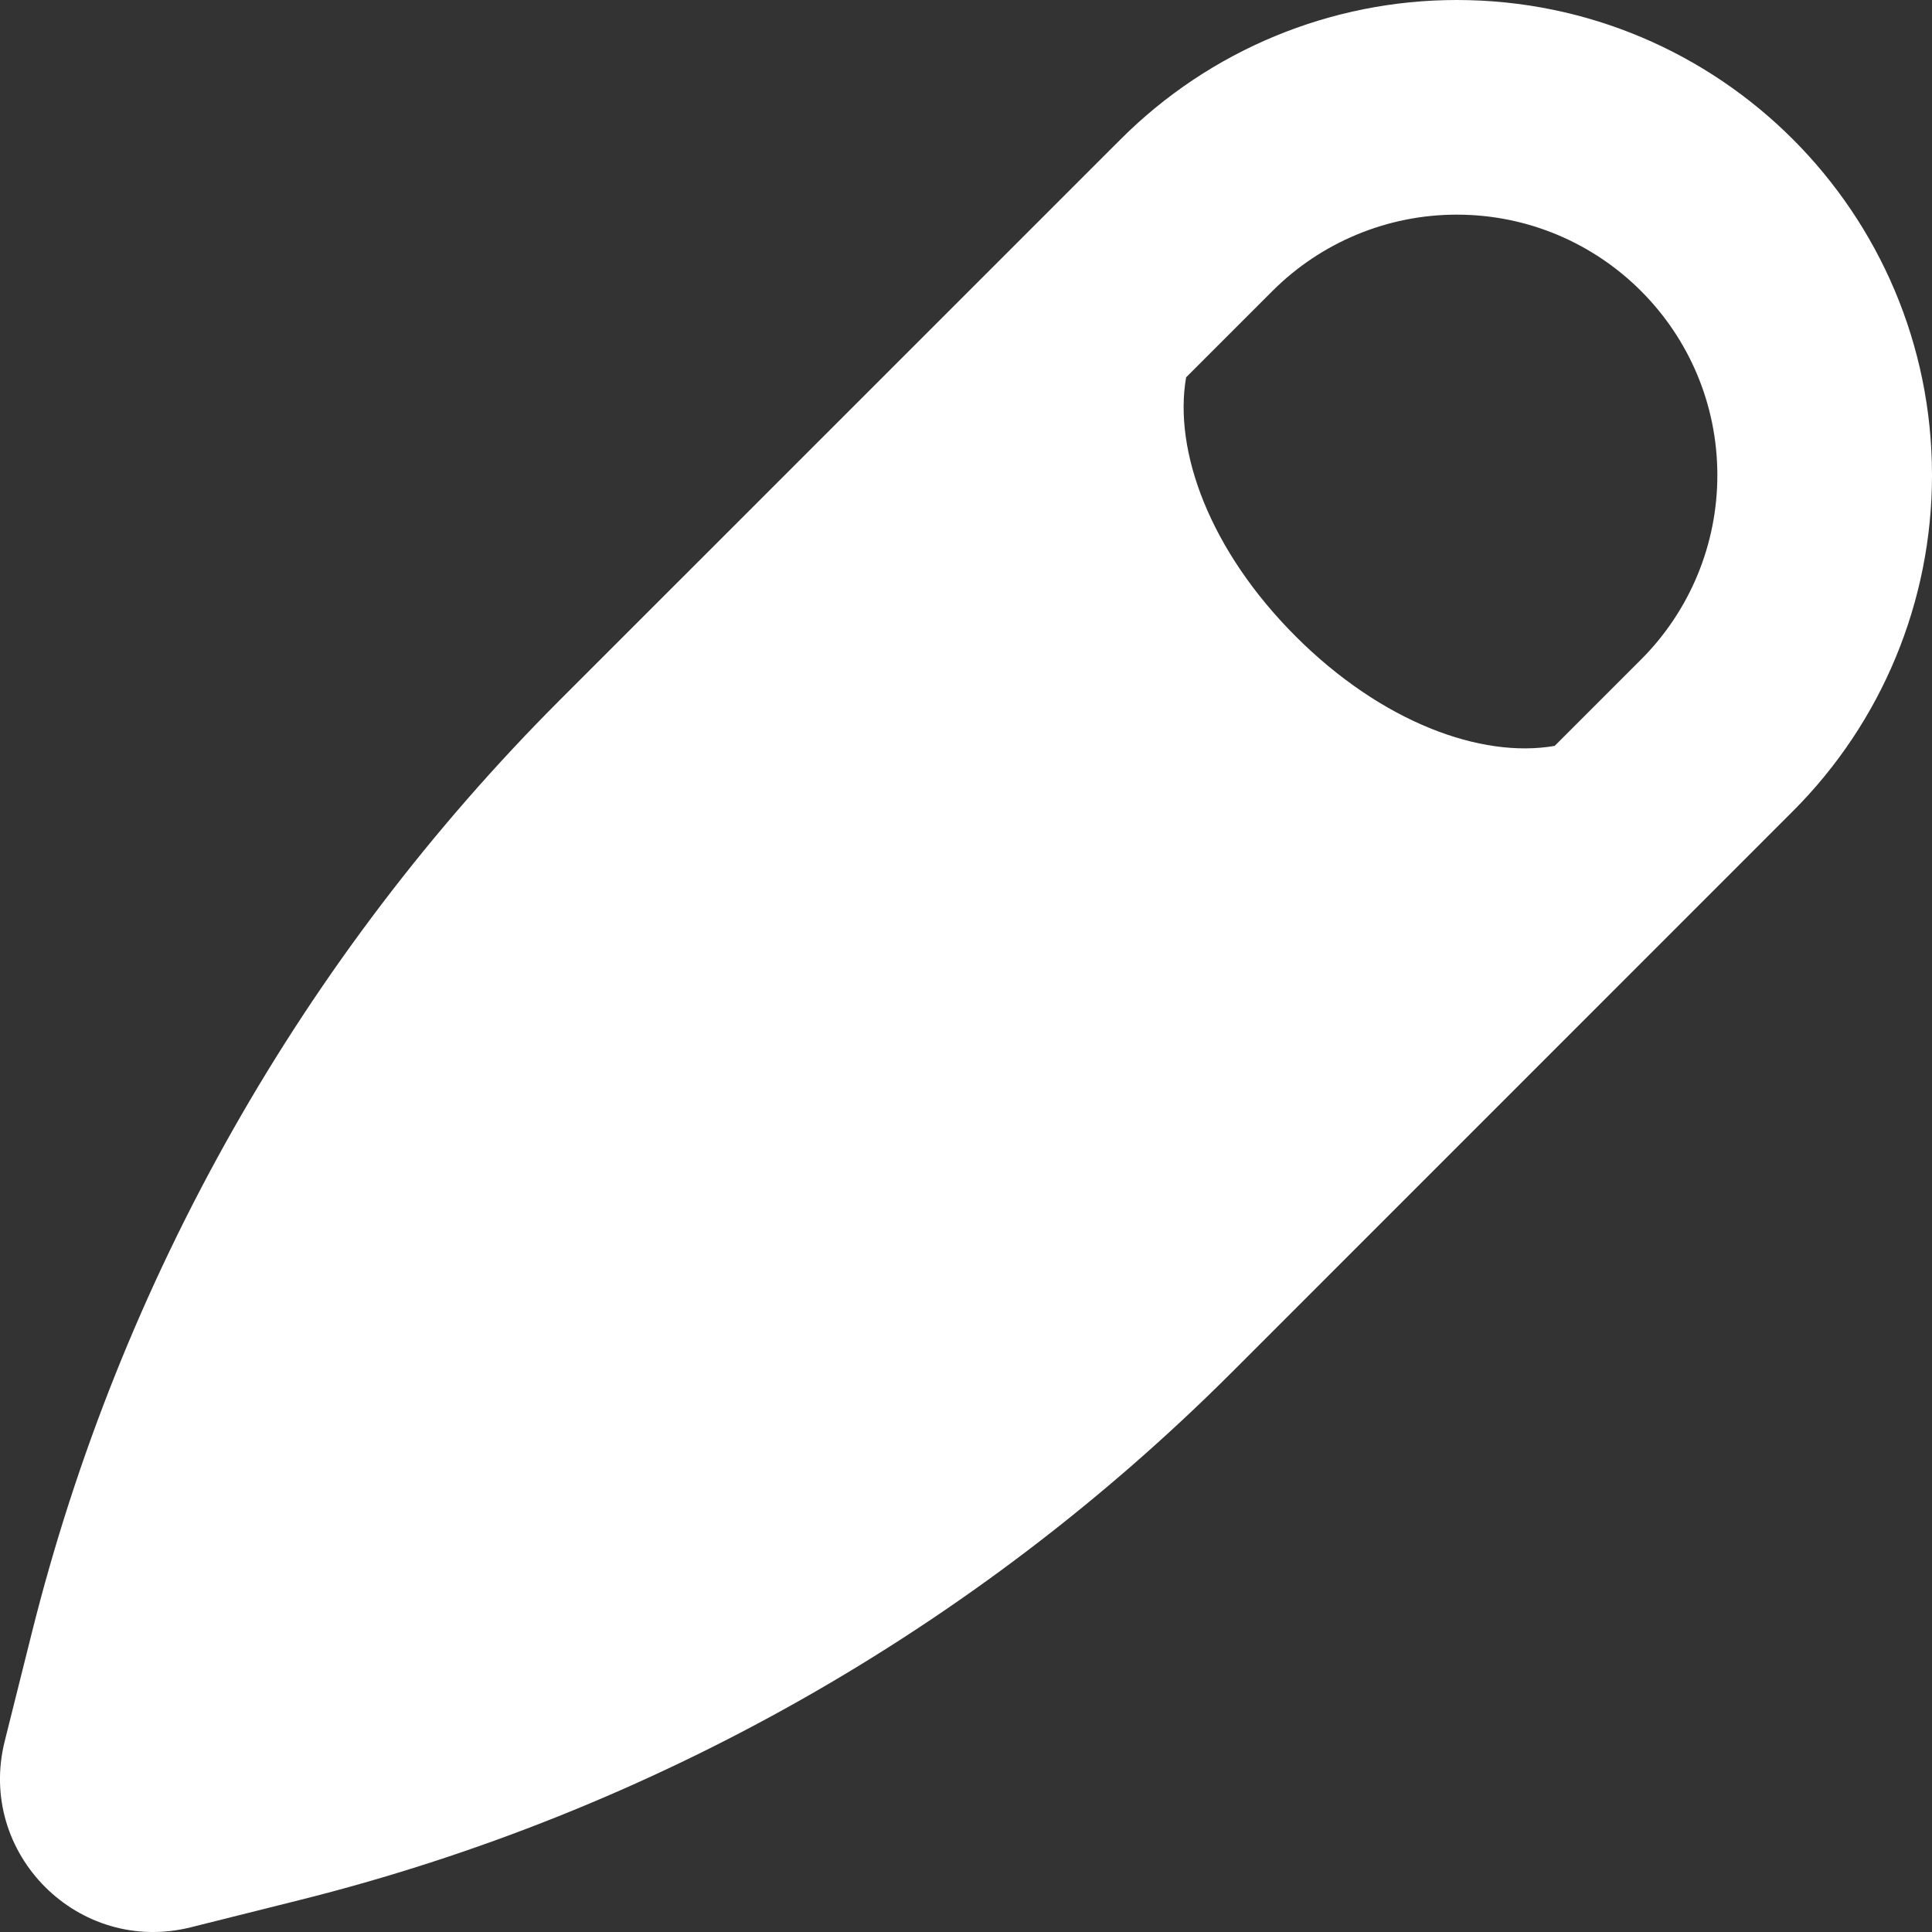 <svg width="30" height="30" viewBox="0 0 30 30" fill="none" xmlns="http://www.w3.org/2000/svg">
<rect x="0" y="0" width="30" height="30" fill="#333333" stroke="none"/>
<path fill-rule="evenodd" clip-rule="evenodd" d="M22.62 0C20.663 0 18.786 0.778 17.402 2.162L8.698 10.865C4.701 14.863 1.865 19.871 0.494 25.355L0.073 27.038C-0.363 28.782 1.217 30.363 2.962 29.927L4.644 29.506C10.129 28.135 15.137 25.299 19.135 21.302L27.838 12.598C29.223 11.214 30 9.337 30 7.38C30 3.304 26.696 0 22.62 0ZM20.119 9.881C21.451 11.213 22.996 11.781 24.141 11.582L25.482 10.241C26.241 9.482 26.667 8.453 26.667 7.38C26.667 5.145 24.855 3.333 22.62 3.333C21.547 3.333 20.518 3.76 19.759 4.518L18.418 5.859C18.219 7.004 18.787 8.549 20.119 9.881Z" fill="white"/>
</svg>
